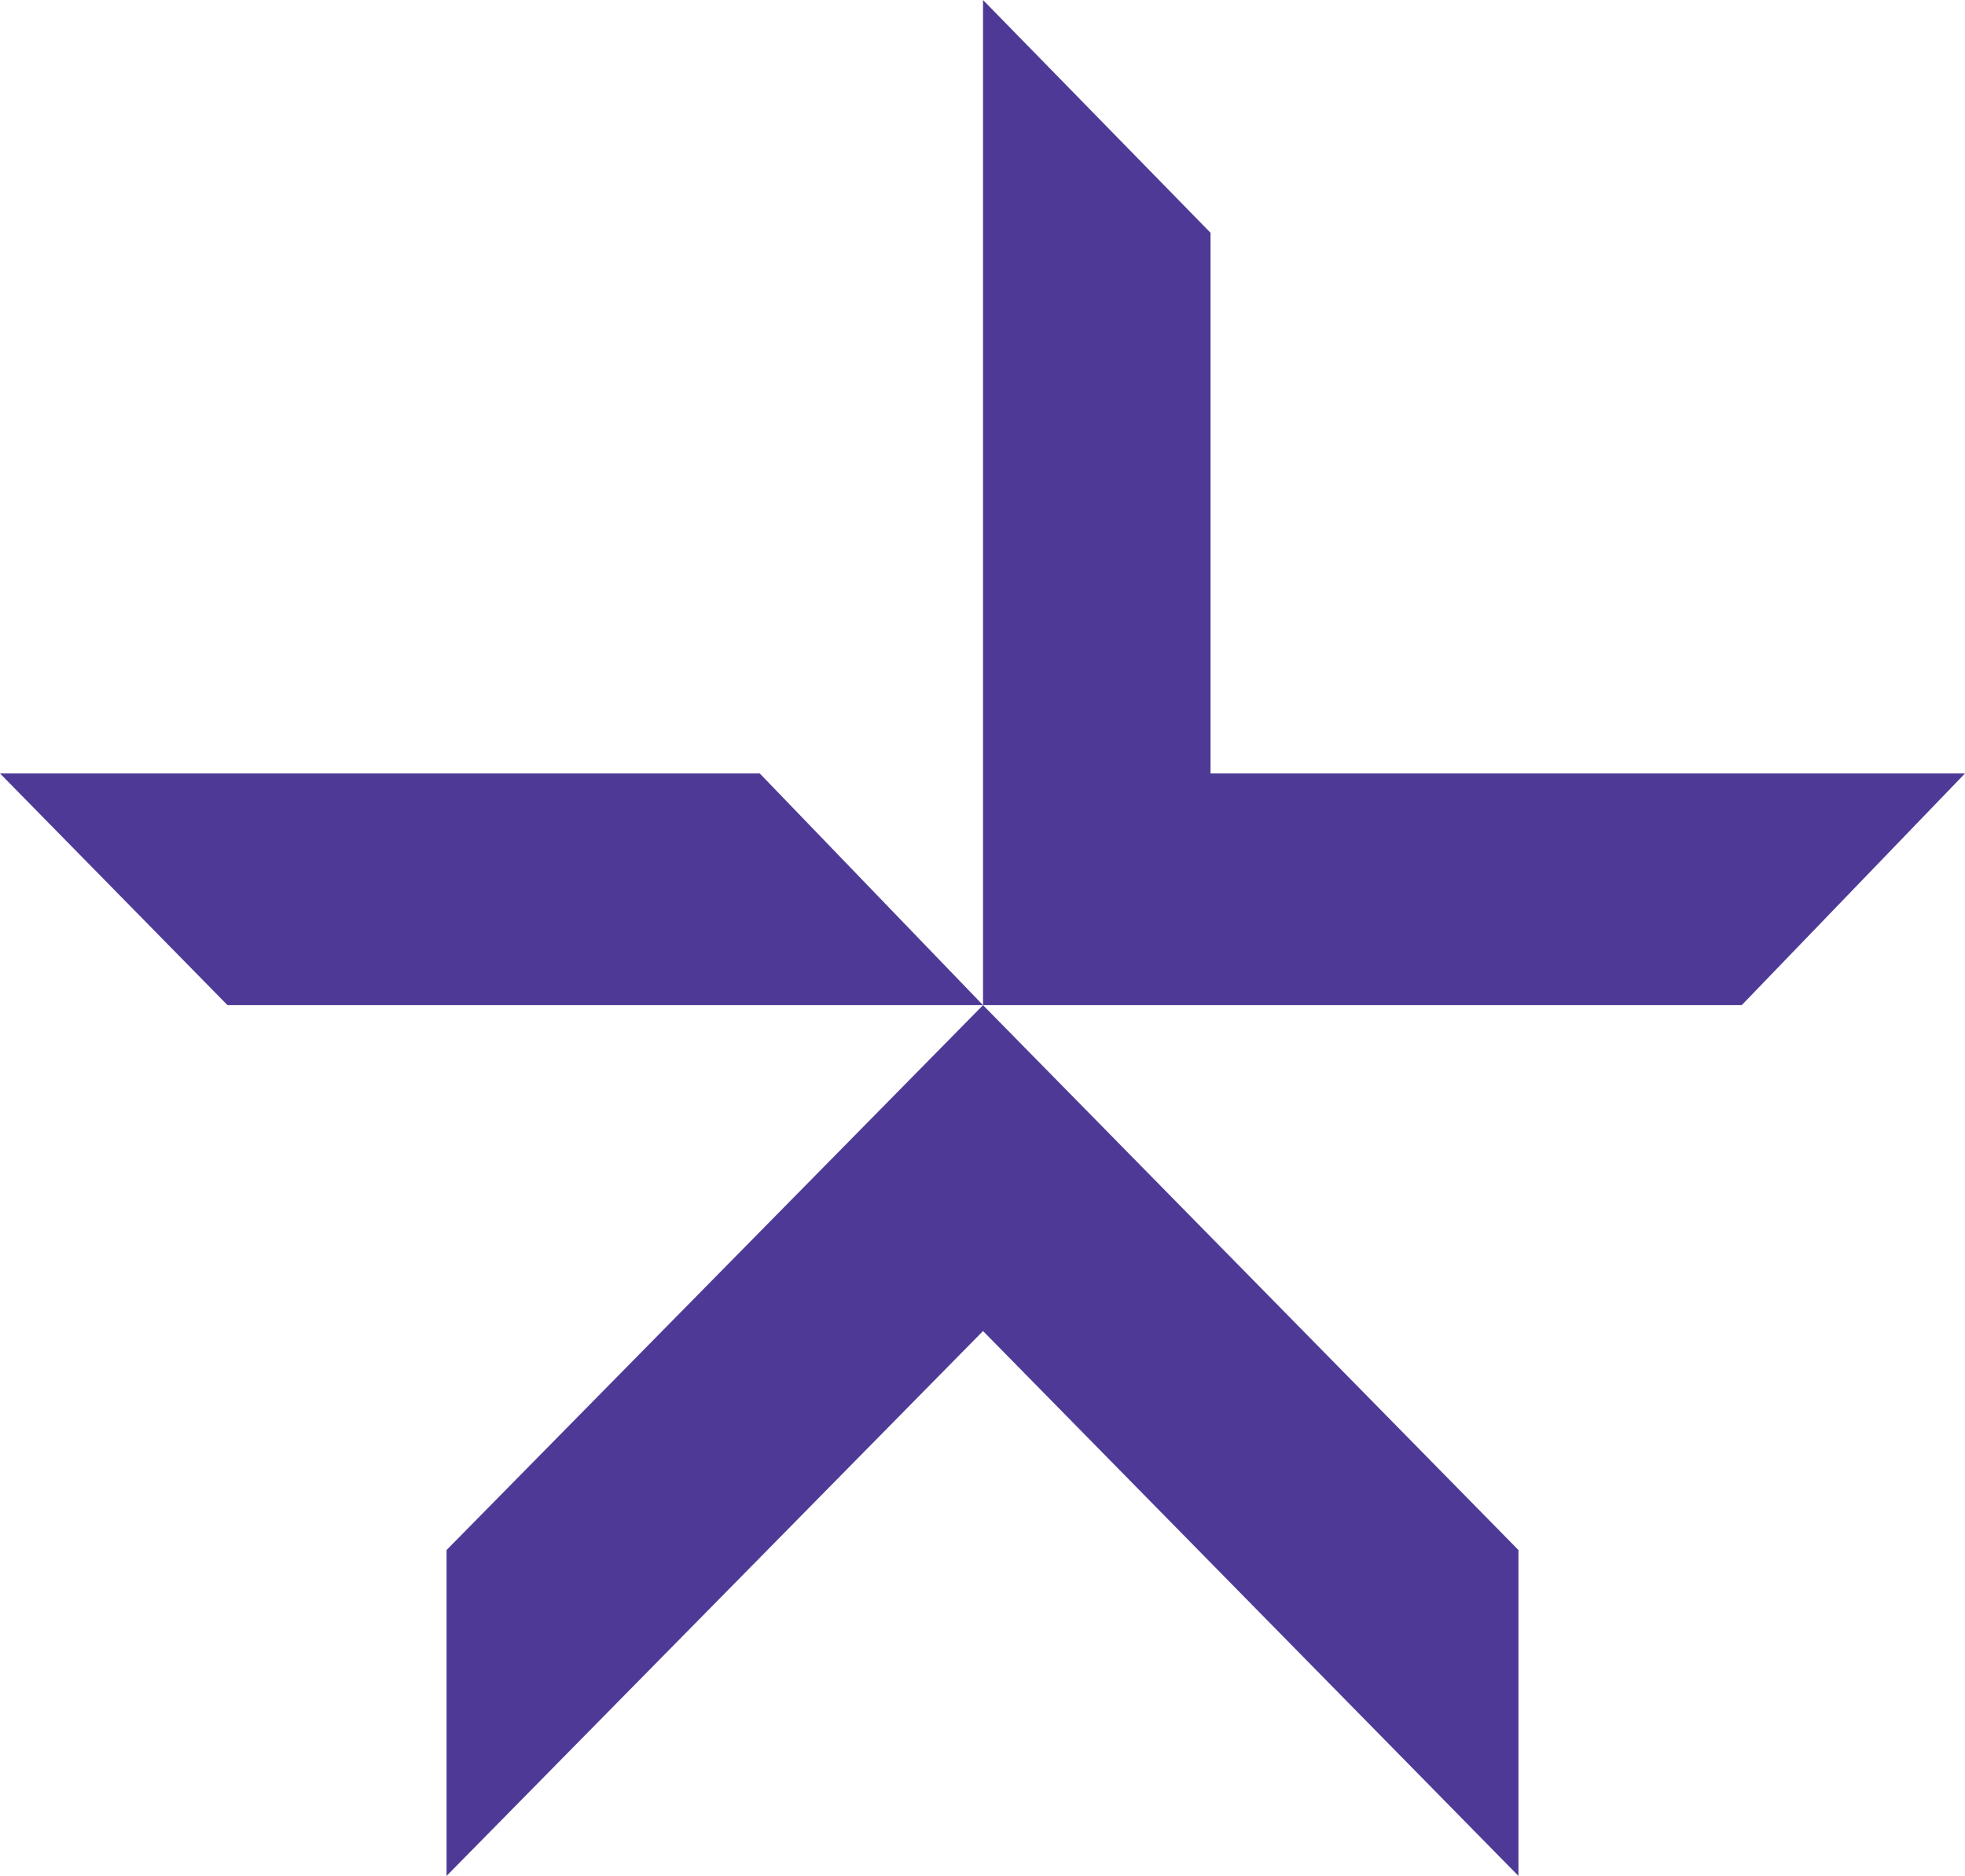 <?xml version="1.0" encoding="UTF-8" standalone="no"?>
<!-- Generator: Adobe Illustrator 23.0.2, SVG Export Plug-In . SVG Version: 6.00 Build 0)  -->

<svg
   xmlns:osb="http://www.openswatchbook.org/uri/2009/osb"
   xmlns:dc="http://purl.org/dc/elements/1.1/"
   xmlns:cc="http://creativecommons.org/ns#"
   xmlns:rdf="http://www.w3.org/1999/02/22-rdf-syntax-ns#"
   xmlns:svg="http://www.w3.org/2000/svg"
   xmlns="http://www.w3.org/2000/svg"
   xmlns:xlink="http://www.w3.org/1999/xlink"
   xmlns:sodipodi="http://sodipodi.sourceforge.net/DTD/sodipodi-0.dtd"
   xmlns:inkscape="http://www.inkscape.org/namespaces/inkscape"
   version="1.1"
   id="Layer_1"
   x="0px"
   y="0px"
   viewBox="0 0 185.7 177.3"
   xml:space="preserve"
   sodipodi:docname="lykke_business_logo_01 - BlackAndWhite.svg"
   width="185.7"
   height="177.3"
   inkscape:version="0.92.4 (5da689c313, 2019-01-14)"><defs
   id="defs66"><linearGradient
     id="linearGradient6015"
     osb:paint="solid"><stop
       style="stop-color:#000000;stop-opacity:1;"
       offset="0"
       id="stop6013" /></linearGradient><linearGradient
     inkscape:collect="always"
     xlink:href="#linearGradient6015"
     id="linearGradient6017"
     x1="360"
     y1="547.35"
     x2="545.7"
     y2="547.35"
     gradientUnits="userSpaceOnUse" /></defs><sodipodi:namedview
   pagecolor="#ffffff"
   bordercolor="#666666"
   borderopacity="1"
   objecttolerance="10"
   gridtolerance="10"
   guidetolerance="10"
   inkscape:pageopacity="0"
   inkscape:pageshadow="2"
   inkscape:window-width="2953"
   inkscape:window-height="1667"
   id="namedview64"
   showgrid="false"
   inkscape:zoom="3.2666667"
   inkscape:cx="206.97065"
   inkscape:cy="36.823306"
   inkscape:window-x="0"
   inkscape:window-y="0"
   inkscape:window-maximized="0"
   inkscape:current-layer="g61" />
<style
   type="text/css"
   id="style2">
	.st0{fill-rule:evenodd;clip-rule:evenodd;fill:url(#SVGID_1_);}
	.st1{fill-rule:evenodd;clip-rule:evenodd;fill:#FF8F1C;}
	.st2{fill-rule:evenodd;clip-rule:evenodd;fill:url(#SVGID_2_);}
	.st3{fill-rule:evenodd;clip-rule:evenodd;fill:#333333;}
	.st4{fill-rule:evenodd;clip-rule:evenodd;fill:url(#SVGID_3_);}
	.st5{fill-rule:evenodd;clip-rule:evenodd;fill:url(#SVGID_4_);}
	.st6{fill-rule:evenodd;clip-rule:evenodd;fill:#FFFFFF;}
	.st7{fill-rule:evenodd;clip-rule:evenodd;fill:url(#SVGID_5_);}
	.st8{fill-rule:evenodd;clip-rule:evenodd;fill:url(#SVGID_6_);}
	.st9{fill-rule:evenodd;clip-rule:evenodd;fill:url(#SVGID_7_);}
	.st10{fill-rule:evenodd;clip-rule:evenodd;fill:url(#SVGID_8_);}
	.st11{enable-background:new    ;}
	.st12{fill:#FFFFFF;}
	.st13{fill-rule:evenodd;clip-rule:evenodd;fill:url(#SVGID_9_);}
	.st14{fill-rule:evenodd;clip-rule:evenodd;fill:url(#SVGID_10_);}
	.st15{fill:#333333;}
	.st16{fill-rule:evenodd;clip-rule:evenodd;fill:url(#SVGID_11_);}
	.st17{fill-rule:evenodd;clip-rule:evenodd;fill:url(#SVGID_12_);}
</style>
<g
   id="g61"
   transform="translate(-360,-458.7)">
	<g
   id="g39"
   style="fill:#4e3a96;fill-opacity:1">
		<g
   transform="translate(-40,-25)"
   id="g37"
   style="fill:#4e3a96;fill-opacity:1">
			<g
   id="logo_updated-copy_5_"
   transform="translate(40,25)"
   style="fill:#4e3a96;fill-opacity:1">
				<g
   id="Group_5_"
   style="fill:#4e3a96;fill-opacity:1">
					<g
   id="Shape_5_"
   style="fill:#4e3a96;fill-opacity:1">

							<linearGradient
   id="SVGID_1_"
   gradientUnits="userSpaceOnUse"
   x1="30.453"
   y1="-2543.125"
   x2="30.453"
   y2="-2536.774"
   gradientTransform="matrix(23.958,0,0,19.522,-276.734,50181.898)"
   style="fill-opacity:1;fill:url(#linearGradient6017)">
							<stop
   offset="0"
   style="stop-color:#FF0029;fill-opacity:1;fill:url(#linearGradient6017)"
   id="stop4" />
							<stop
   offset="1"
   style="stop-color:#AB00FF;fill-opacity:1;fill:url(#linearGradient6017)"
   id="stop6" />
						</linearGradient>
						<polygon
   class="st0"
   points="452.9,553.7 402.2,605.2 402.2,605.2 402.2,605.2 402.2,636 452.9,584.5 503.5,636 503.5,605.2 "
   id="polygon9"
   style="clip-rule:evenodd;fill:#4e3a96;fill-rule:evenodd;fill-opacity:1" />
						<polygon
   class="st1"
   points="381.5,553.7 381.5,553.7 360,531.8 431.8,531.8 452.9,553.7 381.5,553.7 "
   id="polygon11"
   style="clip-rule:evenodd;fill:#4e3a96;fill-rule:evenodd;fill-opacity:1" />

							<linearGradient
   id="SVGID_2_"
   gradientUnits="userSpaceOnUse"
   x1="30.429"
   y1="-2570.366"
   x2="35.736"
   y2="-2564.6"
   gradientTransform="matrix(22.016,0,0,22.478,-240.454,58241.445)"
   style="fill-opacity:1;fill:url(#linearGradient6017)">
							<stop
   offset="0"
   style="stop-color:#FF9100;fill-opacity:1;fill:url(#linearGradient6017)"
   id="stop13" />
							<stop
   offset="0.515"
   style="stop-color:#FF0029;fill-opacity:1;fill:url(#linearGradient6017)"
   id="stop15" />
							<stop
   offset="1"
   style="stop-color:#AB00FF;fill-opacity:1;fill:url(#linearGradient6017)"
   id="stop17" />
						</linearGradient>
						<polygon
   class="st2"
   points="452.9,553.7 524.6,553.7 524.6,553.7 524.6,553.7 545.7,531.8 474.4,531.8 474.4,480.7 452.9,458.7 "
   id="polygon20"
   style="clip-rule:evenodd;fill:#4e3a96;fill-rule:evenodd;fill-opacity:1" />
					</g>
					<g
   transform="translate(53.707,10.111)"
   id="g33"
   style="fill:#4e3a96;fill-opacity:1">





					</g>
				</g>
			</g>
		</g>
	</g>
	<g
   class="st11"
   id="g59"
   style="enable-background:new">









	</g>
</g>
</svg>
